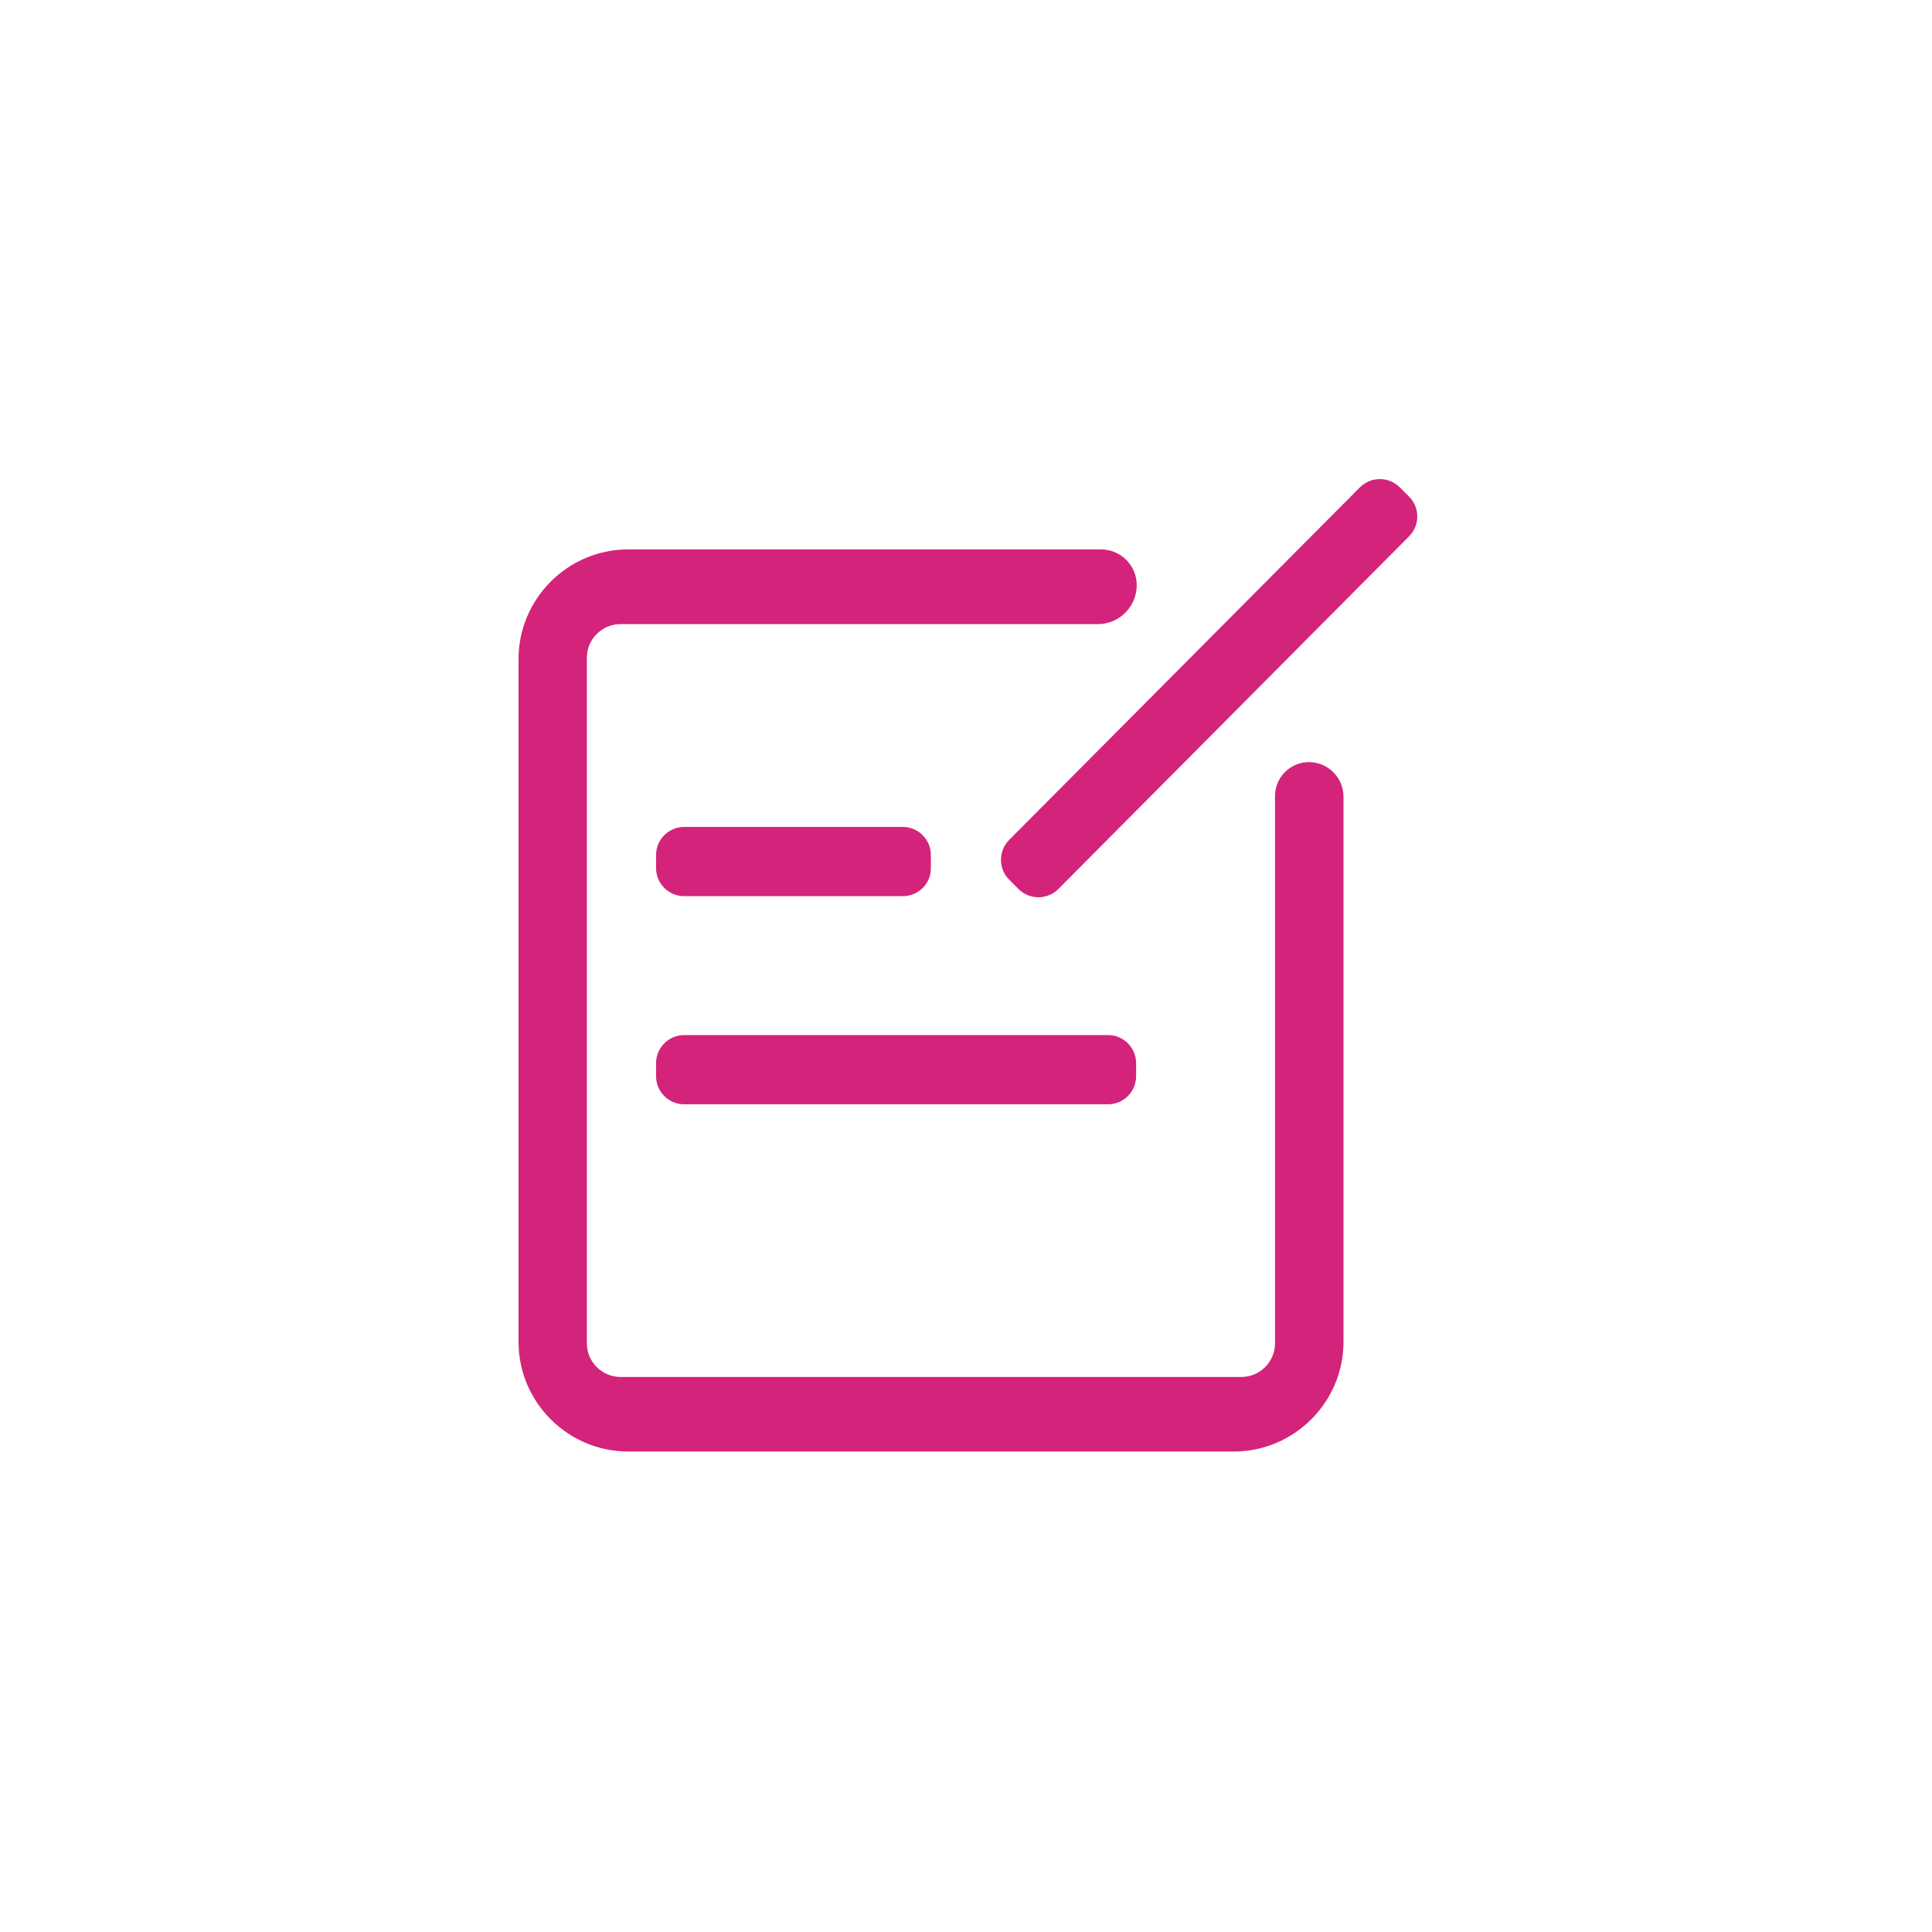 <svg t="1560923261877" class="icon" viewBox="0 0 1879 1024" version="1.1" xmlns="http://www.w3.org/2000/svg" p-id="3853" height="32" width="32"><path d="M1240.046 346.71V878.983c0 17.905-14.65 32.703-32.703 32.703H603.45c-17.905 0-32.703-14.65-32.703-32.703V212.199c0-17.905 14.65-32.703 32.703-32.703h464.203c21.013 0 37.882-17.017 37.882-37.882 0-19.237-15.538-34.775-34.775-34.775H610.997c-58.747 0-106.691 47.945-106.691 106.691V877.503c0 58.747 47.945 106.691 106.691 106.691h588.948c58.747 0 106.691-47.945 106.691-106.691V347.302c0-18.497-15.094-33.591-33.591-33.591-18.201 0-32.999 14.798-32.999 32.999z" fill="#d4237a" p-id="3854"></path><path d="M878.095 444.079H665.304c-14.946 0-27.228-12.282-27.228-27.228V403.977c0-14.946 12.282-27.228 27.228-27.228h212.791c14.946 0 27.228 12.282 27.228 27.228v12.874c0.148 14.946-12.134 27.228-27.228 27.228zM1077.716 646.511H665.304c-14.946 0-27.228-12.282-27.228-27.228v-12.874c0-14.946 12.282-27.228 27.228-27.228h412.412c14.946 0 27.228 12.282 27.228 27.228v12.874c0 14.946-12.282 27.228-27.228 27.228zM1370.414 94.113L1029.327 437.124c-10.654 10.654-27.968 10.654-38.622 0.148l-9.175-9.175c-10.654-10.654-10.654-27.968-0.148-38.622L1322.617 46.465c10.654-10.654 27.968-10.654 38.622-0.148l9.175 9.175c10.654 10.654 10.654 27.968 0 38.622z" fill="#d4237a" p-id="3855"></path></svg>